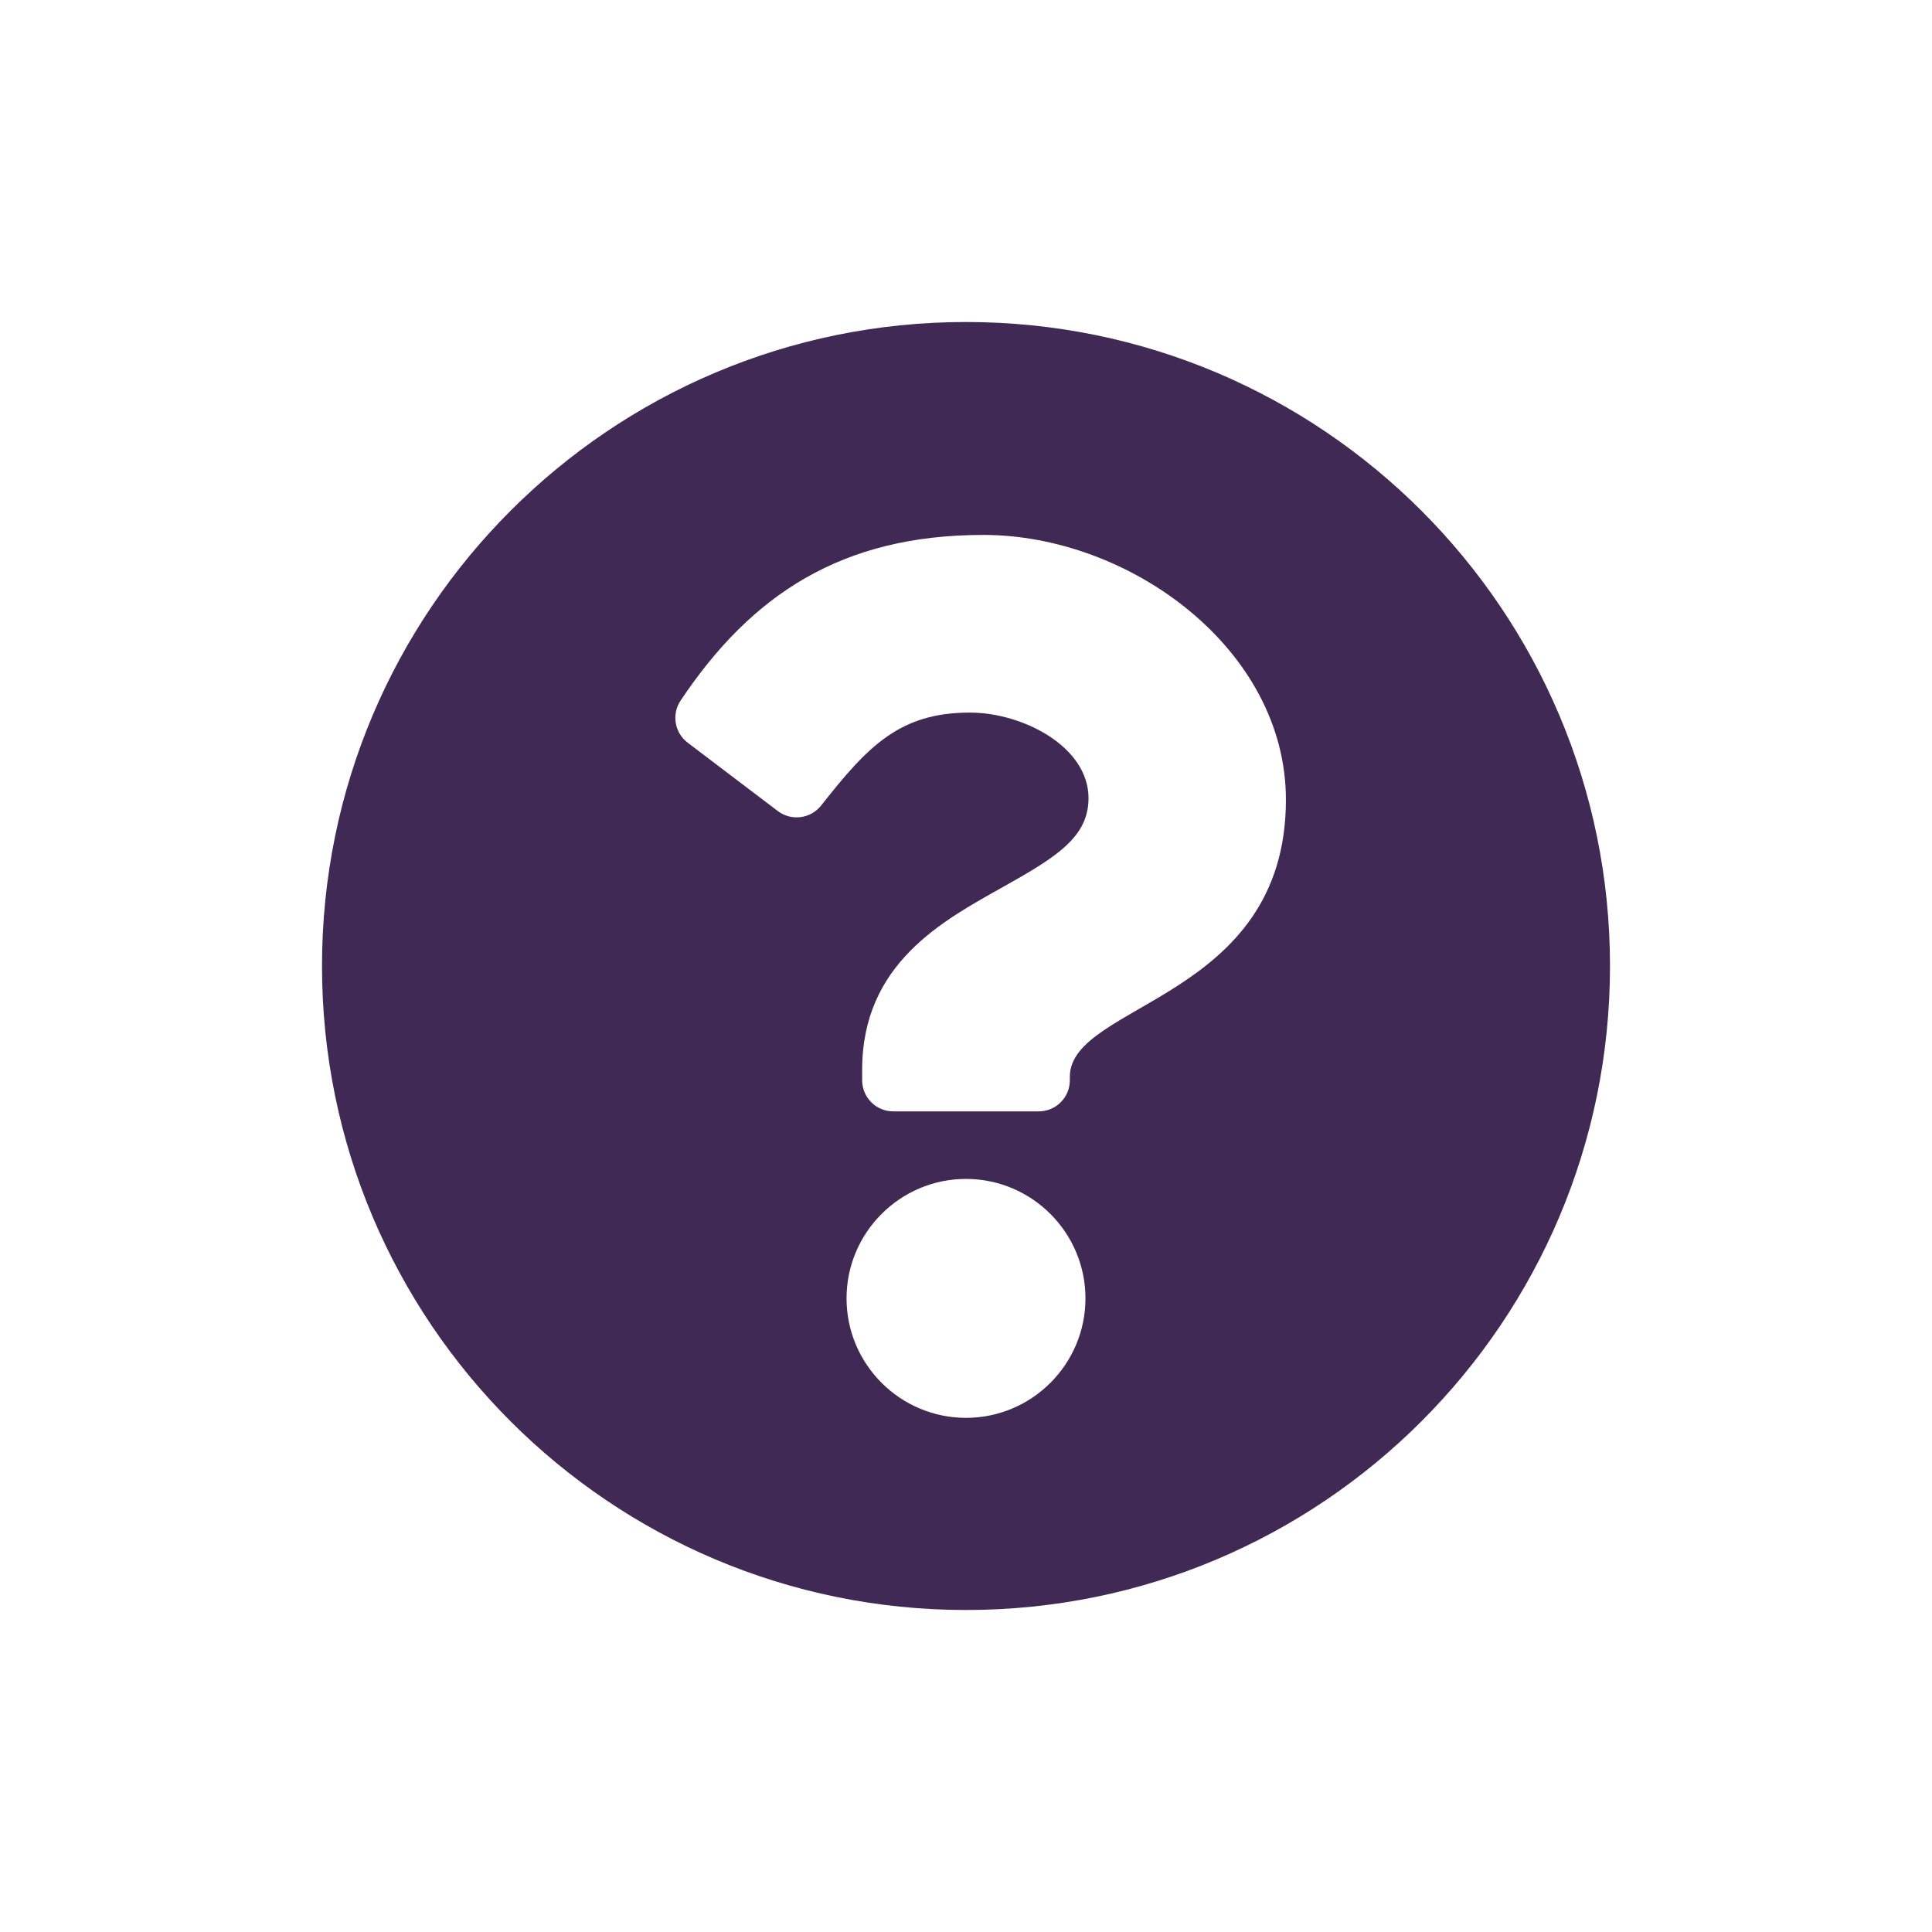 <?xml version="1.0" encoding="UTF-8"?>
<svg width="24px" height="24px" viewBox="0 0 24 24" version="1.1" xmlns="http://www.w3.org/2000/svg" xmlns:xlink="http://www.w3.org/1999/xlink">
    <!-- Generator: Sketch 61.2 (89653) - https://sketch.com -->
    <title>2 - CHARTE / Icons / default / Aide</title>
    <desc>Created with Sketch.</desc>
    <g id="2---CHARTE-/-Icons-/-default-/-Aide" stroke="none" stroke-width="1" fill="none" fill-rule="evenodd">
        <g id="Aide-&amp;-FAQ" transform="translate(4, 4)" fill="#402955">
            <path d="M16,8 C16,12.419 12.418,16 8,16 C3.582,16 0,12.419 0,8 C0,3.583 3.582,0 8,0 C12.418,0 16,3.583 16,8 Z M8.215,2.645 C6.457,2.645 5.335,3.386 4.455,4.702 C4.341,4.872 4.379,5.102 4.543,5.226 L5.662,6.075 C5.83,6.202 6.069,6.172 6.2,6.007 C6.776,5.276 7.171,4.852 8.048,4.852 C8.707,4.852 9.522,5.276 9.522,5.915 C9.522,6.398 9.123,6.646 8.473,7.011 C7.714,7.436 6.71,7.966 6.71,9.29 L6.71,9.419 C6.71,9.633 6.883,9.806 7.097,9.806 L8.903,9.806 C9.117,9.806 9.29,9.633 9.29,9.419 L9.29,9.376 C9.29,8.458 11.974,8.42 11.974,5.935 C11.974,4.064 10.033,2.645 8.215,2.645 L8.215,2.645 Z M8,10.645 C7.182,10.645 6.516,11.311 6.516,12.129 C6.516,12.947 7.182,13.613 8,13.613 C8.818,13.613 9.484,12.947 9.484,12.129 C9.484,11.311 8.818,10.645 8,10.645 Z" id="Shape"></path>
        </g>
    </g>
</svg>